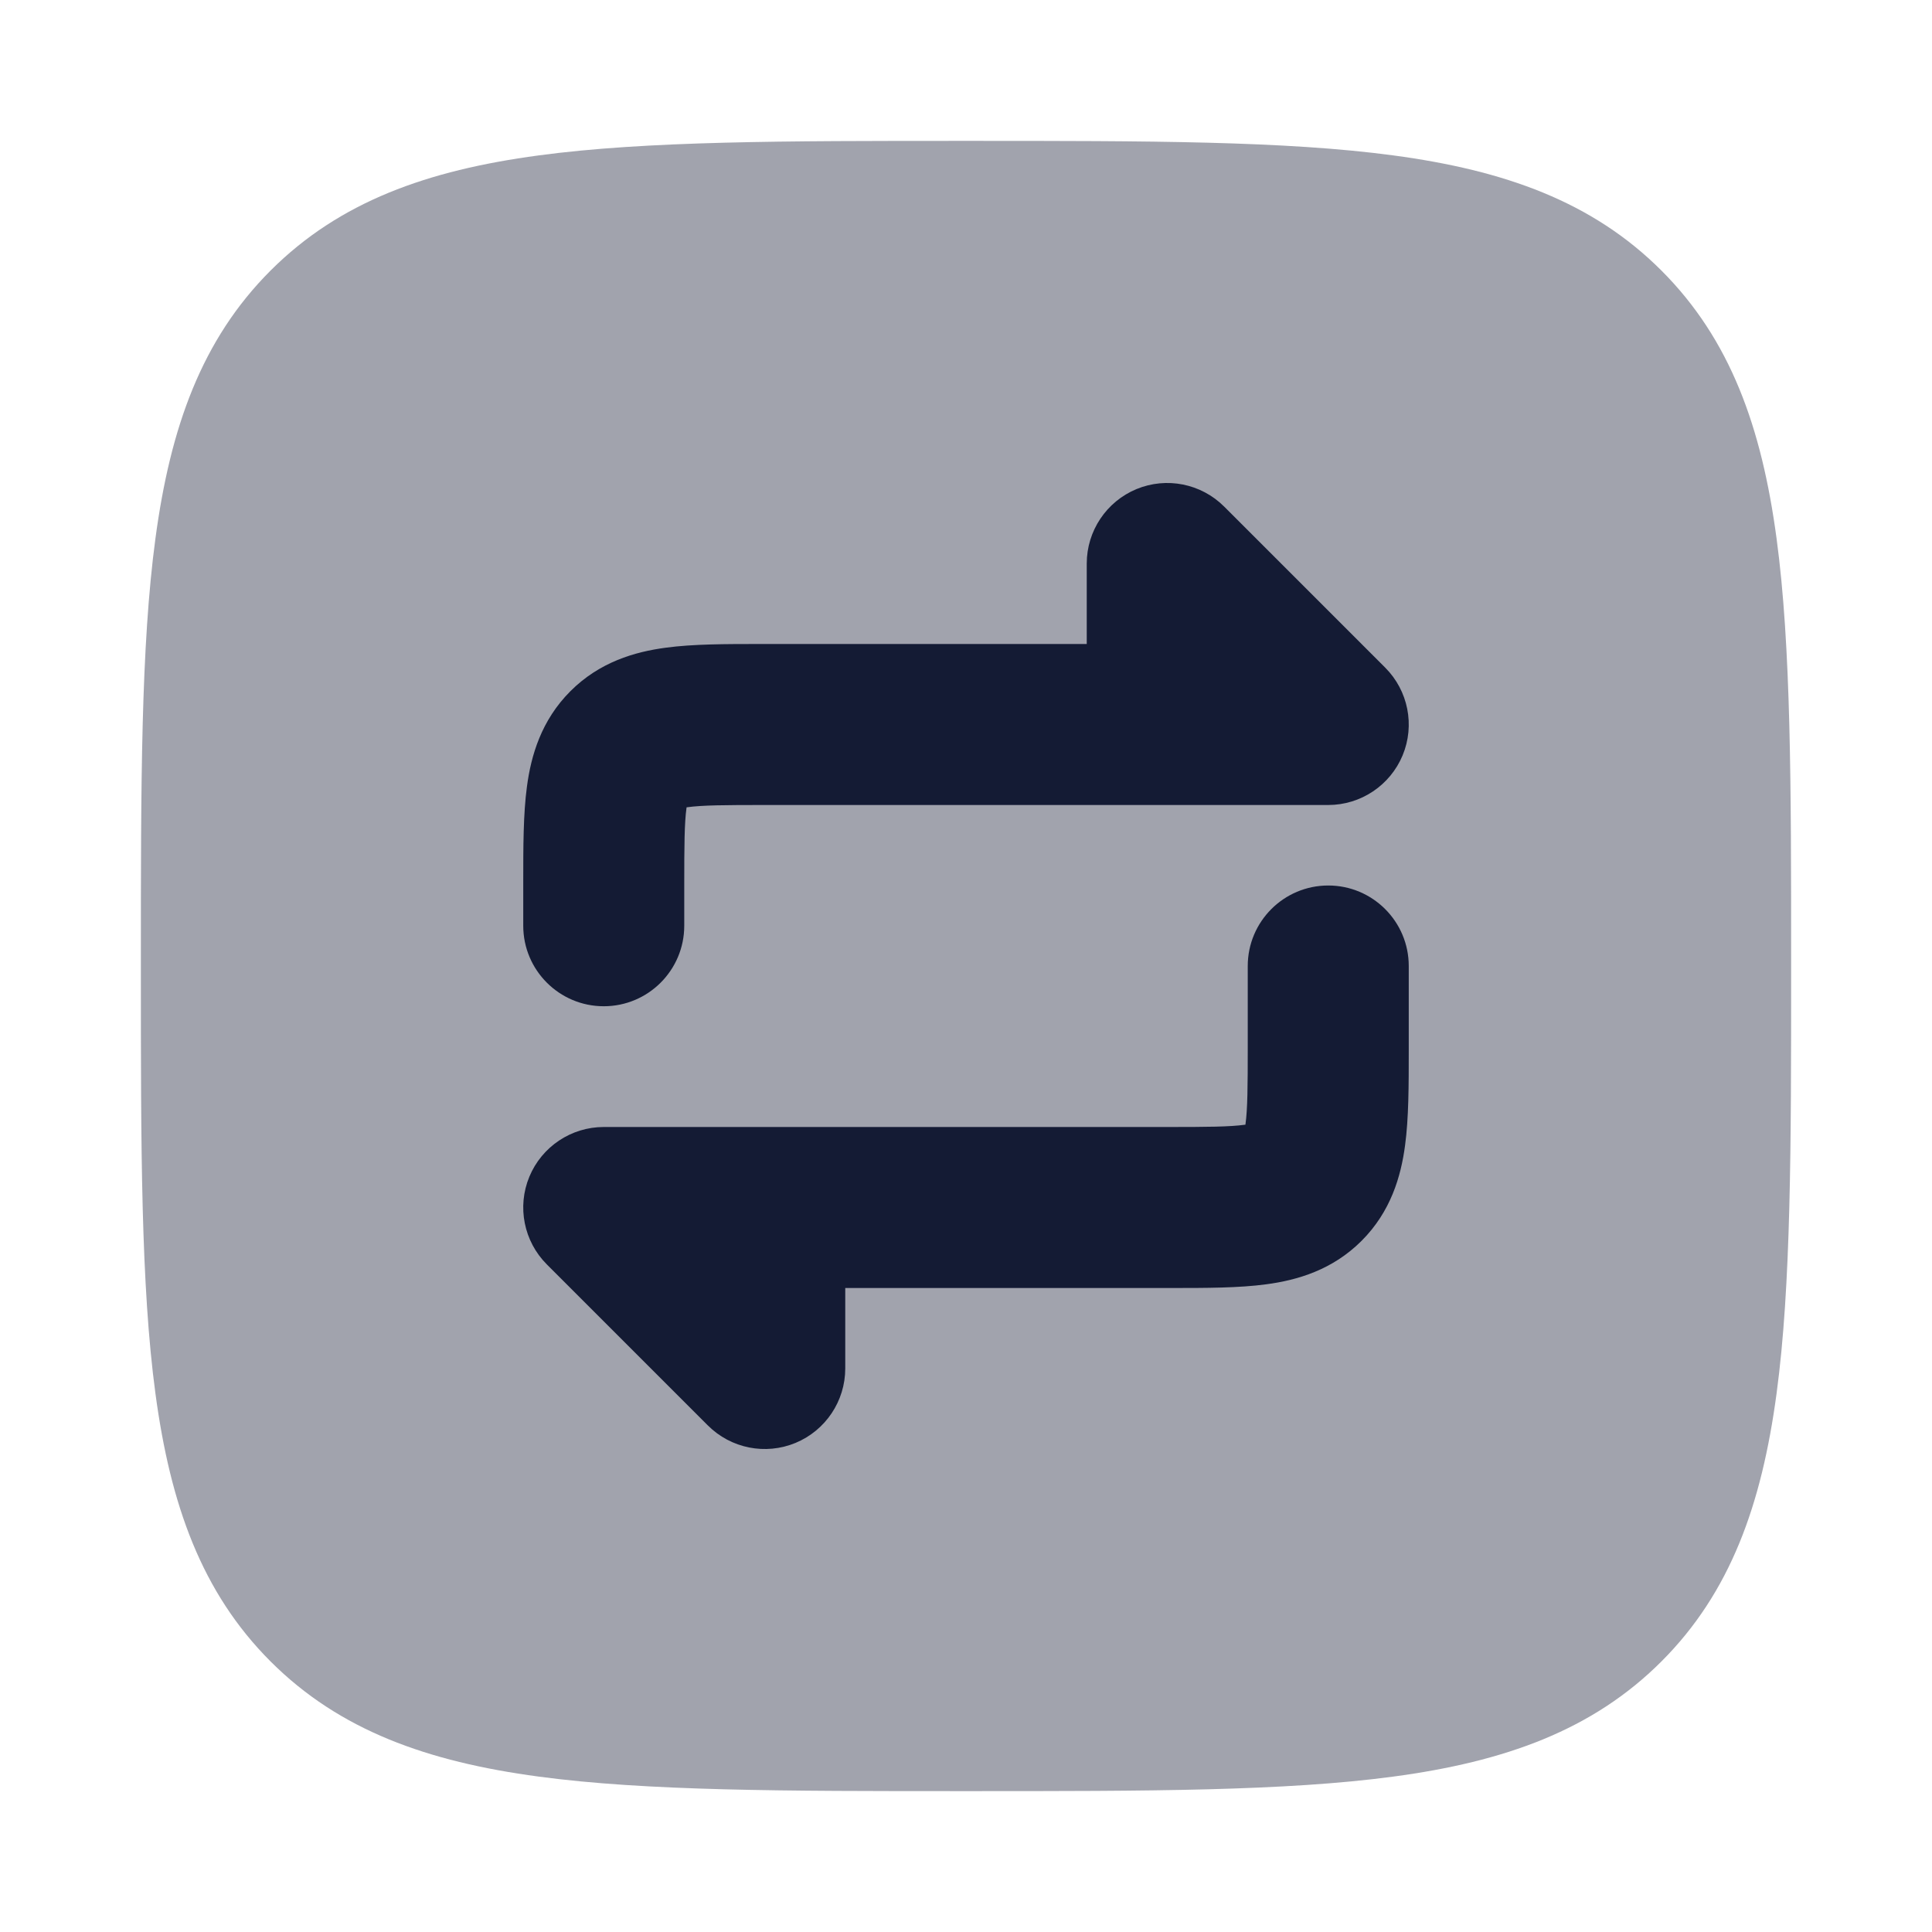 <svg width="24" height="24" viewBox="0 0 24 24" fill="none" xmlns="http://www.w3.org/2000/svg">
<path opacity="0.4" d="M12.057 1.75C14.248 1.75 15.969 1.75 17.312 1.931C18.689 2.116 19.781 2.503 20.639 3.361C21.497 4.219 21.884 5.311 22.069 6.688C22.25 8.031 22.25 9.752 22.25 11.943V11.943V12.057V12.057C22.25 14.248 22.25 15.969 22.069 17.312C21.884 18.689 21.497 19.781 20.639 20.639C19.781 21.497 18.689 21.884 17.312 22.069C15.969 22.25 14.248 22.25 12.057 22.25H12.057H11.943H11.943C9.752 22.25 8.031 22.25 6.688 22.069C5.311 21.884 4.219 21.497 3.361 20.639C2.503 19.781 2.116 18.689 1.931 17.312C1.75 15.969 1.75 14.248 1.75 12.057V11.943C1.75 9.752 1.75 8.031 1.931 6.688C2.116 5.311 2.503 4.219 3.361 3.361C4.219 2.503 5.311 2.116 6.688 1.931C8.031 1.75 9.752 1.75 11.943 1.75H12.057Z" fill="#141B34"/>
<path fill-rule="evenodd" clip-rule="evenodd" d="M14.117 6.076C14.491 5.921 14.921 6.007 15.207 6.293L17.207 8.293C17.493 8.579 17.579 9.009 17.424 9.383C17.269 9.756 16.904 10 16.5 10H9.5C9 10 8.726 10.002 8.536 10.028C8.534 10.028 8.531 10.028 8.529 10.029C8.528 10.031 8.528 10.034 8.528 10.036C8.502 10.226 8.5 10.5 8.5 11V11.5C8.5 12.052 8.052 12.5 7.5 12.5C6.948 12.5 6.5 12.052 6.5 11.5V11C6.5 10.982 6.5 10.964 6.5 10.946C6.5 10.522 6.5 10.109 6.546 9.77C6.597 9.386 6.723 8.949 7.086 8.586C7.449 8.223 7.886 8.097 8.27 8.046C8.609 8 9.022 8 9.446 8C9.464 8 9.482 8 9.5 8H13.5V7C13.5 6.596 13.744 6.231 14.117 6.076ZM16.5 11C17.052 11 17.5 11.448 17.5 12V13C17.5 13.018 17.5 13.036 17.5 13.054C17.5 13.479 17.5 13.891 17.454 14.23C17.403 14.614 17.277 15.051 16.914 15.414C16.551 15.777 16.114 15.903 15.73 15.954C15.391 16 14.979 16 14.554 16C14.536 16 14.518 16 14.5 16H10.5V17C10.5 17.404 10.256 17.769 9.883 17.924C9.509 18.079 9.079 17.993 8.793 17.707L6.793 15.707C6.507 15.421 6.421 14.991 6.576 14.617C6.731 14.244 7.096 14 7.5 14H14.5C15 14 15.274 13.998 15.464 13.972C15.466 13.972 15.469 13.972 15.471 13.971C15.472 13.969 15.472 13.966 15.472 13.964C15.498 13.774 15.5 13.5 15.5 13V12C15.5 11.448 15.948 11 16.5 11Z" fill="#141B34"/>
</svg>
